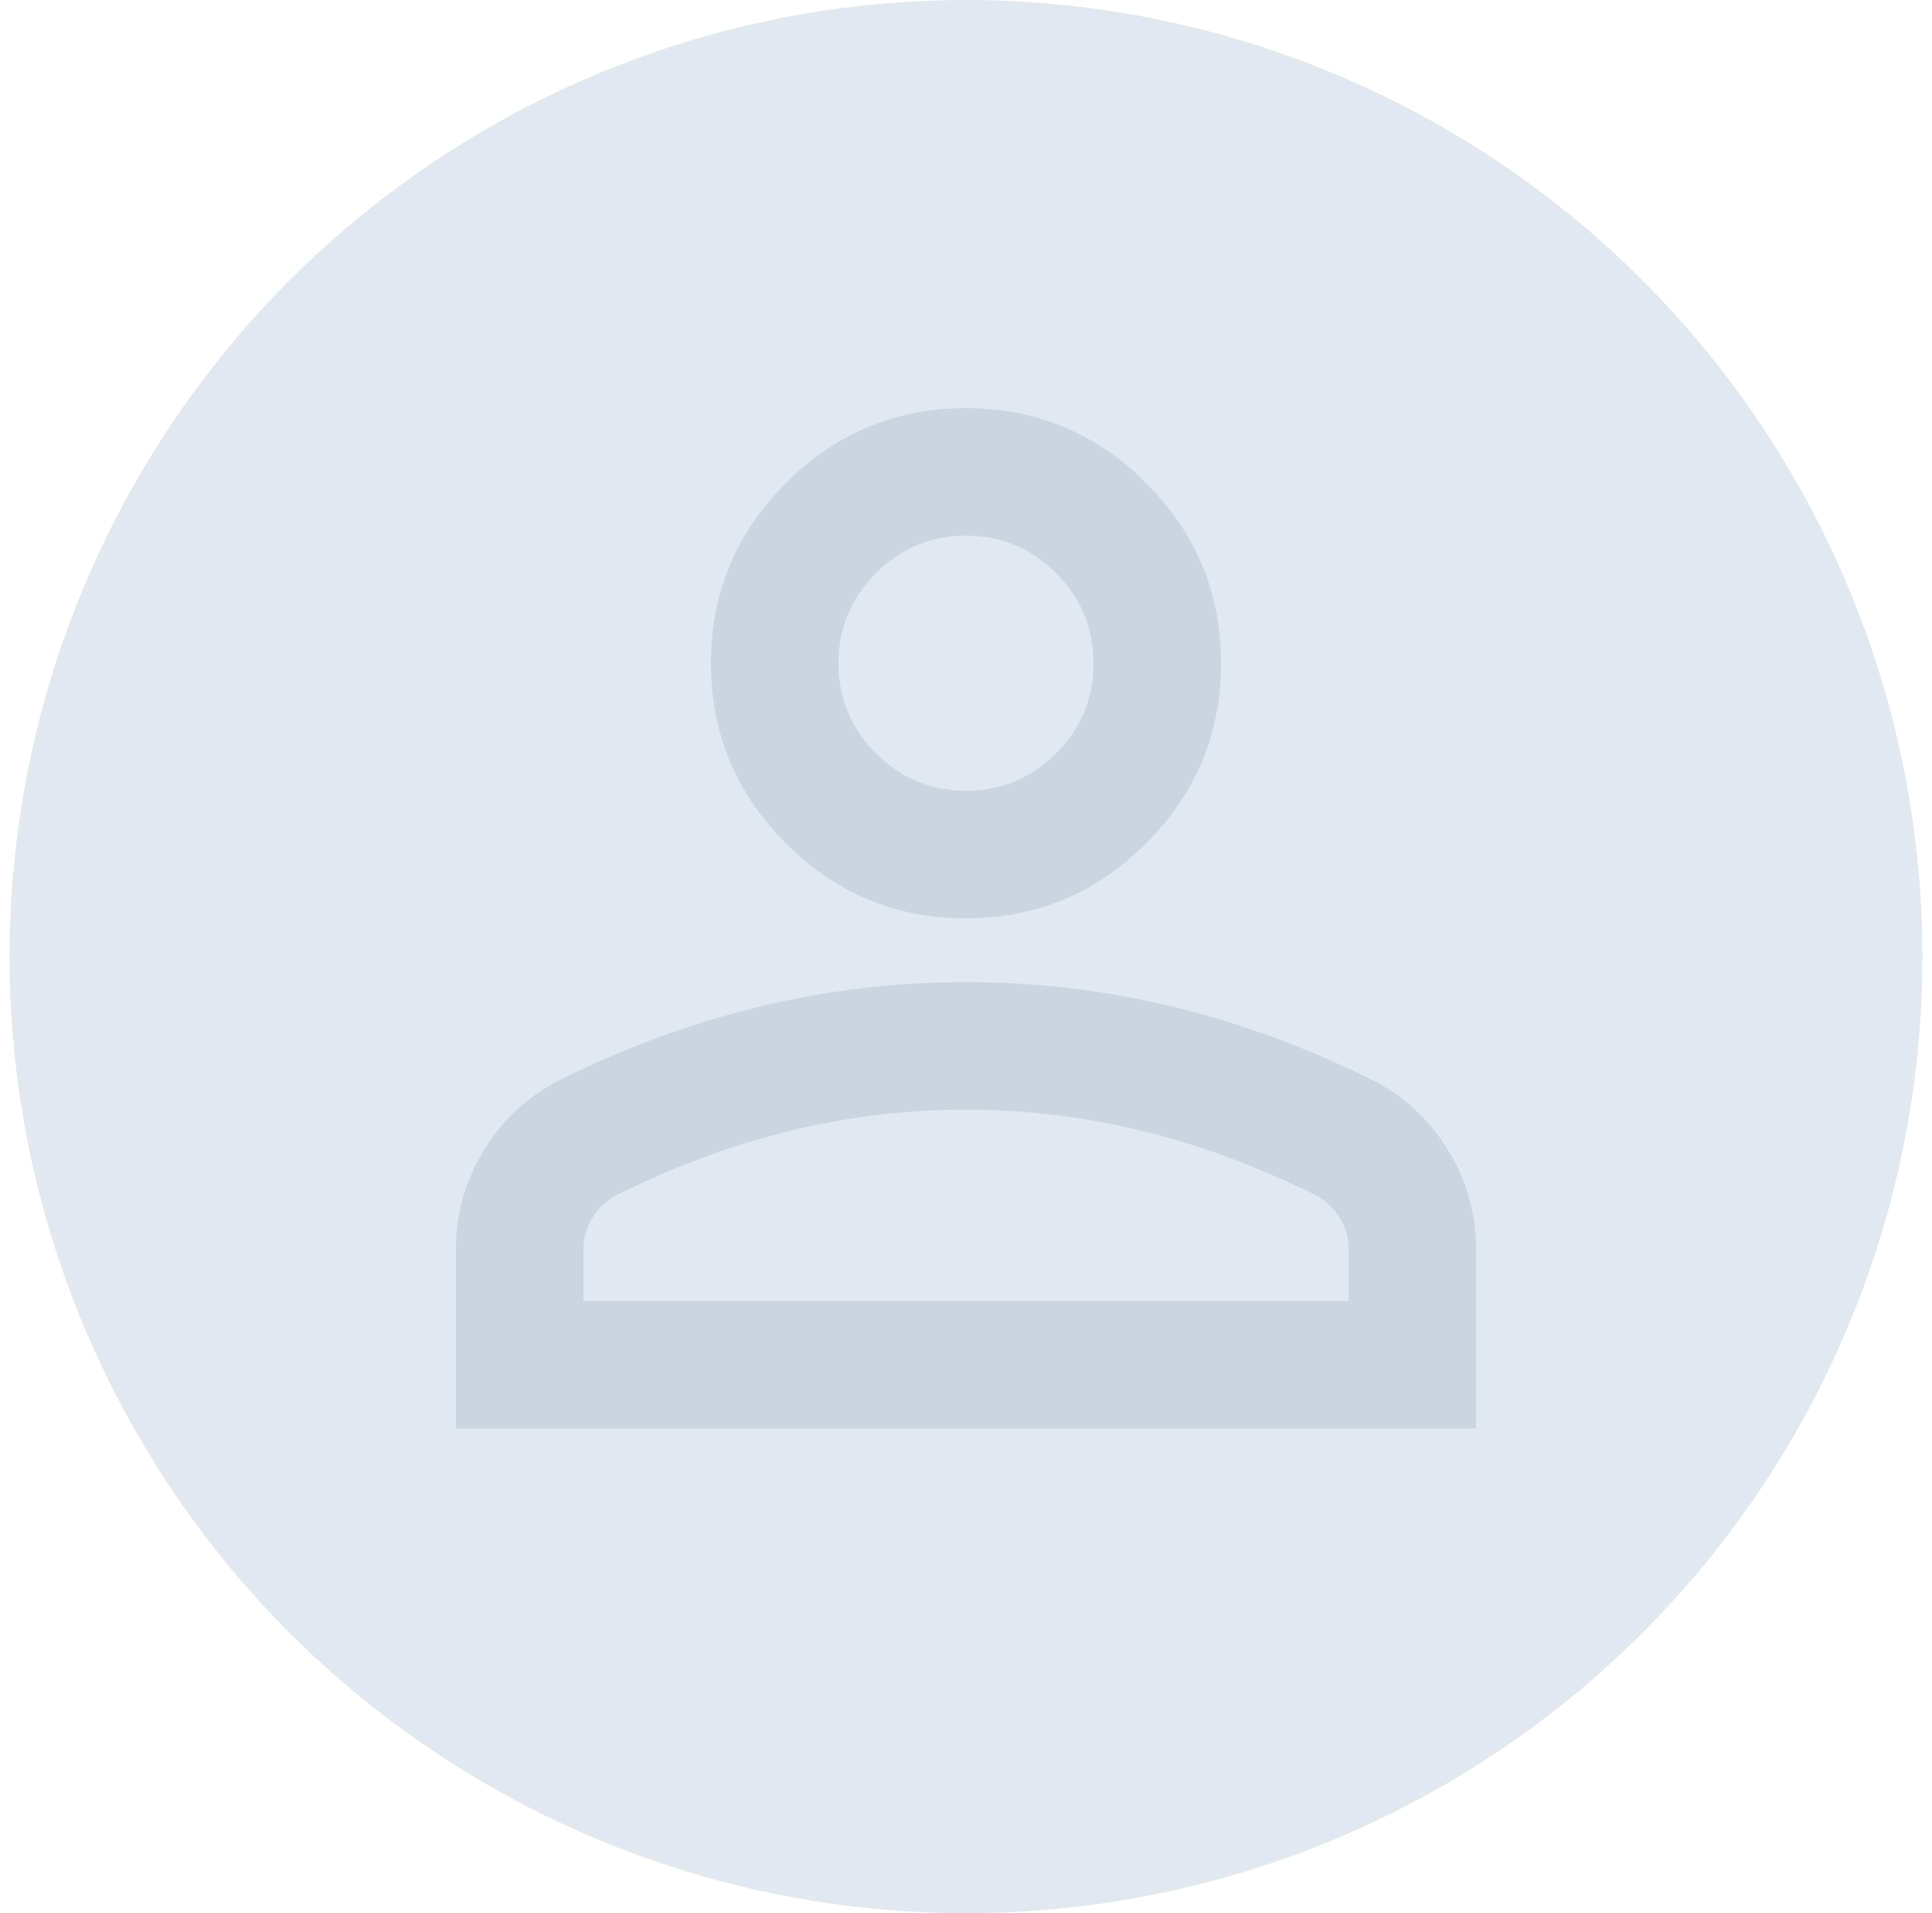 <svg width="101" height="100" viewBox="0 0 101 100" fill="none" xmlns="http://www.w3.org/2000/svg">
<circle cx="50.5" cy="50" r="50" fill="#E2E8F0"/>
<mask id="mask0_5500_38977" style="mask-type:alpha" maskUnits="userSpaceOnUse" x="10" y="8" width="81" height="80">
<rect x="10.5" y="8" width="80" height="80" fill="#D9D9D9"/>
</mask>
<g mask="url(#mask0_5500_38977)">
<path d="M50.501 48C46.834 48 43.695 46.694 41.084 44.083C38.473 41.472 37.167 38.333 37.167 34.666C37.167 31 38.473 27.861 41.084 25.25C43.695 22.639 46.834 21.333 50.501 21.333C54.167 21.333 57.306 22.639 59.917 25.25C62.528 27.861 63.834 31 63.834 34.666C63.834 38.333 62.528 41.472 59.917 44.083C57.306 46.694 54.167 48 50.501 48ZM23.834 74.666V65.333C23.834 63.444 24.321 61.708 25.294 60.123C26.265 58.541 27.556 57.333 29.167 56.5C32.612 54.778 36.112 53.485 39.667 52.623C43.223 51.763 46.834 51.333 50.501 51.333C54.167 51.333 57.778 51.763 61.334 52.623C64.889 53.485 68.389 54.778 71.834 56.5C73.445 57.333 74.736 58.541 75.707 60.123C76.681 61.708 77.167 63.444 77.167 65.333V74.666H23.834ZM30.501 68H70.501V65.333C70.501 64.722 70.348 64.166 70.044 63.666C69.737 63.166 69.334 62.778 68.834 62.5C65.834 61 62.806 59.874 59.751 59.123C56.695 58.374 53.612 58 50.501 58C47.389 58 44.306 58.374 41.251 59.123C38.195 59.874 35.167 61 32.167 62.5C31.667 62.778 31.265 63.166 30.961 63.666C30.654 64.166 30.501 64.722 30.501 65.333V68ZM50.501 41.333C52.334 41.333 53.904 40.68 55.211 39.373C56.515 38.069 57.167 36.5 57.167 34.666C57.167 32.833 56.515 31.264 55.211 29.96C53.904 28.653 52.334 28 50.501 28C48.667 28 47.098 28.653 45.794 29.96C44.487 31.264 43.834 32.833 43.834 34.666C43.834 36.5 44.487 38.069 45.794 39.373C47.098 40.68 48.667 41.333 50.501 41.333Z" fill="#CBD5E0"/>
</g>
</svg>
